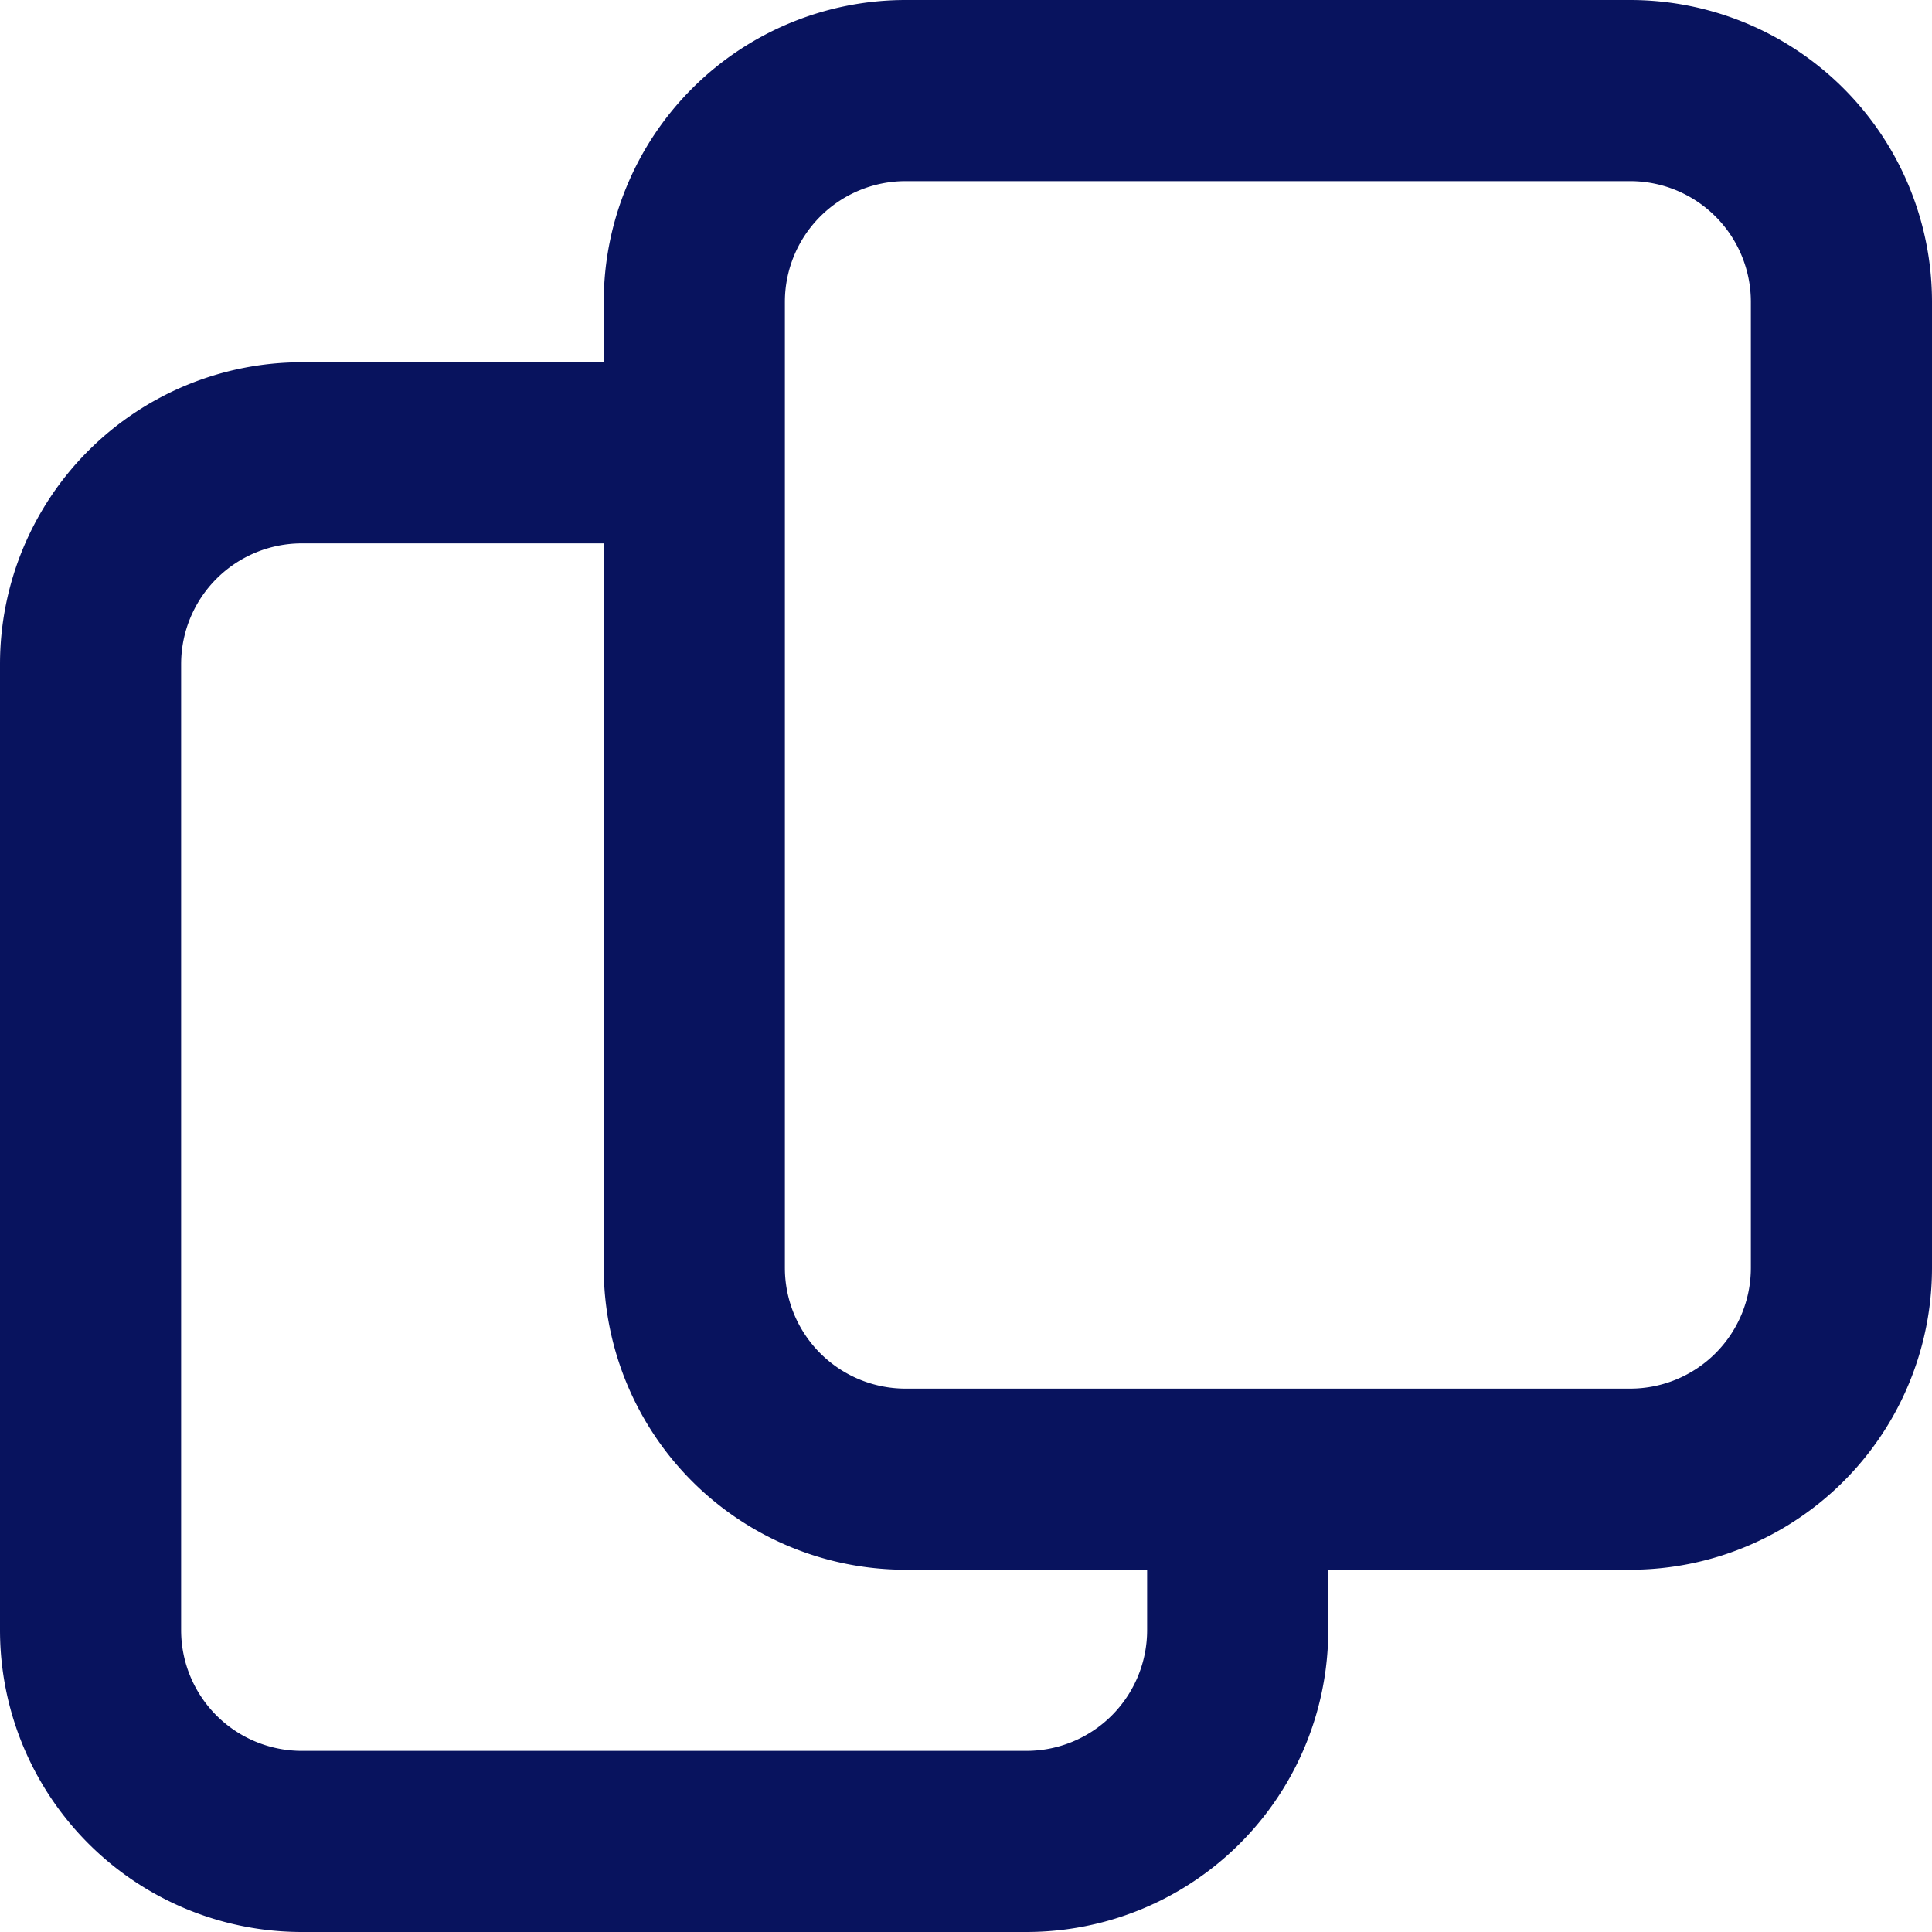 <svg id="Layer_1" data-name="Layer 1" xmlns="http://www.w3.org/2000/svg" viewBox="0 0 16 16"><defs><style>.cls-1{fill:#08135e;}</style></defs><path class="cls-1" d="M13.5,0h-6A2.5,2.5,0,0,0,5,2.5V3H2.5A2.5,2.5,0,0,0,0,5.5v8A2.5,2.5,0,0,0,2.5,16h6A2.5,2.5,0,0,0,11,13.5V13h2.5A2.5,2.5,0,0,0,16,10.5v-8A2.5,2.5,0,0,0,13.5,0Zm-4,13.5a1,1,0,0,1-1,1h-6a1,1,0,0,1-1-1v-8a1,1,0,0,1,1-1H5v6A2.5,2.5,0,0,0,7.5,13h2Zm5-3a1,1,0,0,1-1,1h-6a1,1,0,0,1-1-1v-8a1,1,0,0,1,1-1h6a1,1,0,0,1,1,1Z"/></svg>